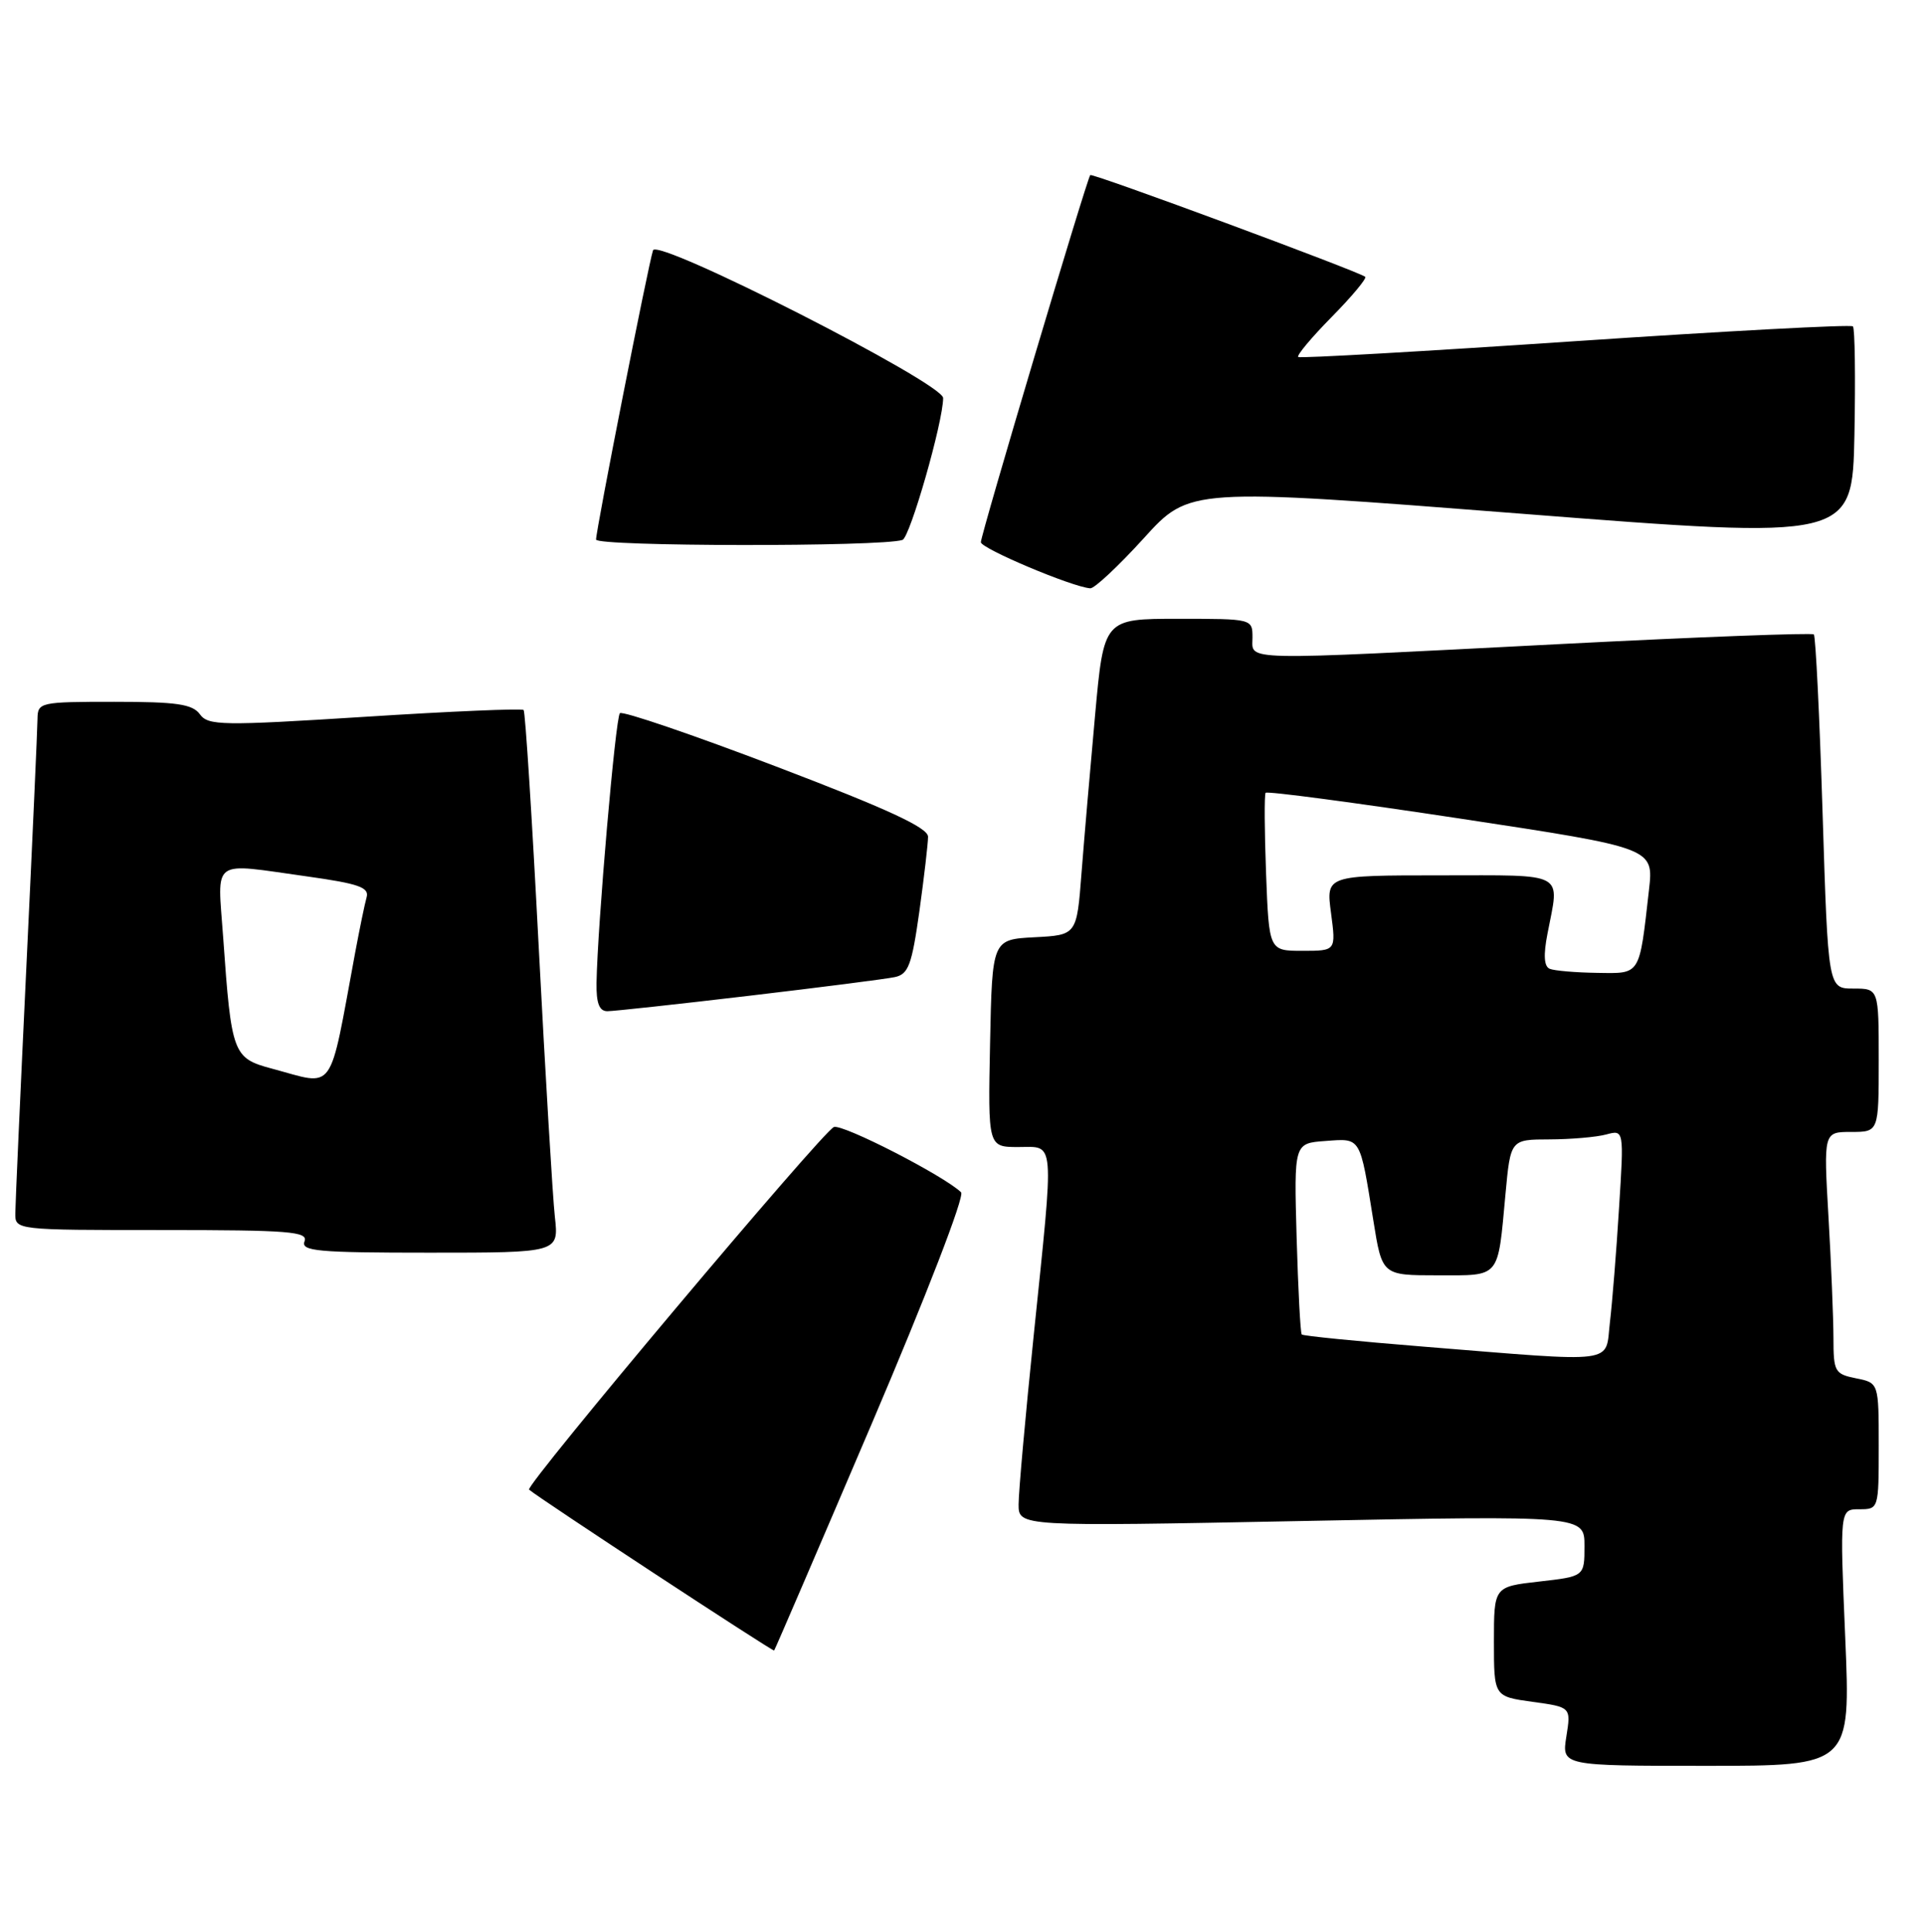 <?xml version="1.0" encoding="UTF-8" standalone="no"?>
<!DOCTYPE svg PUBLIC "-//W3C//DTD SVG 1.1//EN" "http://www.w3.org/Graphics/SVG/1.1/DTD/svg11.dtd" >
<svg xmlns="http://www.w3.org/2000/svg" xmlns:xlink="http://www.w3.org/1999/xlink" version="1.1" viewBox="0 0 255 256">
 <g >
 <path fill="currentColor"
d=" M 244.56 217.00 C 243.84 200.00 243.84 200.00 246.42 200.00 C 248.99 200.00 249.00 199.96 249.00 191.62 C 249.00 183.25 249.00 183.25 246.00 182.65 C 243.17 182.08 243.00 181.78 243.00 177.28 C 242.99 174.65 242.70 167.44 242.34 161.25 C 241.69 150.00 241.69 150.00 245.35 150.00 C 249.00 150.00 249.00 150.00 249.00 140.50 C 249.00 131.00 249.00 131.00 245.64 131.00 C 242.29 131.00 242.29 131.00 241.56 107.75 C 241.16 94.96 240.64 84.31 240.40 84.07 C 240.17 83.84 225.02 84.41 206.74 85.35 C 163.70 87.56 166.00 87.60 166.00 84.50 C 166.00 82.00 165.99 82.00 156.15 82.00 C 146.30 82.00 146.30 82.00 145.14 94.75 C 144.50 101.76 143.69 111.19 143.34 115.70 C 142.71 123.91 142.71 123.91 137.11 124.20 C 131.50 124.50 131.50 124.50 131.22 138.25 C 130.94 152.00 130.94 152.00 134.97 152.00 C 139.87 152.00 139.74 150.40 137.00 177.00 C 135.90 187.68 135.00 197.74 135.00 199.35 C 135.00 202.29 135.00 202.29 172.50 201.56 C 210.00 200.83 210.00 200.83 210.00 204.87 C 210.00 208.90 210.00 208.90 204.00 209.58 C 198.00 210.26 198.00 210.26 198.00 217.54 C 198.00 224.81 198.00 224.81 203.11 225.52 C 208.22 226.22 208.22 226.22 207.60 230.11 C 206.98 234.00 206.98 234.00 226.13 234.00 C 245.28 234.00 245.28 234.00 244.56 217.00 Z  M 115.53 188.68 C 122.76 171.73 127.88 158.49 127.38 158.00 C 125.14 155.82 111.67 148.91 110.52 149.35 C 109.04 149.92 69.53 196.90 70.12 197.40 C 71.50 198.59 102.44 218.89 102.60 218.72 C 102.71 218.60 108.53 205.08 115.53 188.68 Z  M 73.54 161.25 C 73.25 158.64 72.29 142.55 71.40 125.50 C 70.52 108.45 69.62 94.31 69.40 94.09 C 69.18 93.86 59.71 94.26 48.35 94.99 C 29.38 96.19 27.59 96.16 26.49 94.65 C 25.50 93.30 23.41 93.00 15.14 93.00 C 5.30 93.00 5.00 93.07 4.97 95.25 C 4.96 96.49 4.30 111.22 3.50 128.00 C 2.70 144.78 2.04 159.51 2.03 160.75 C 2.00 163.00 2.00 163.00 21.47 163.00 C 38.36 163.00 40.86 163.20 40.36 164.50 C 39.86 165.80 42.10 166.00 56.93 166.00 C 74.07 166.00 74.07 166.00 73.54 161.25 Z  M 99.25 131.96 C 108.74 130.84 117.44 129.73 118.60 129.48 C 120.40 129.10 120.85 127.87 121.85 120.77 C 122.48 116.22 123.00 111.77 123.00 110.88 C 123.00 109.68 117.63 107.20 102.88 101.58 C 91.82 97.36 82.49 94.18 82.16 94.51 C 81.57 95.09 79.19 122.66 79.06 130.25 C 79.02 132.94 79.42 134.00 80.50 134.00 C 81.33 134.00 89.76 133.08 99.25 131.96 Z  M 151.58 71.34 C 157.65 64.64 157.65 64.64 201.58 68.07 C 245.50 71.50 245.50 71.50 245.78 57.61 C 245.93 49.97 245.84 43.51 245.58 43.25 C 245.32 42.98 228.77 43.87 208.80 45.21 C 188.84 46.56 172.30 47.50 172.06 47.31 C 171.82 47.11 173.82 44.72 176.50 42.00 C 179.18 39.28 181.18 36.88 180.94 36.68 C 180.07 35.97 144.77 22.90 144.50 23.20 C 144.05 23.69 130.00 70.84 130.00 71.85 C 130.00 72.68 142.10 77.79 144.50 77.96 C 145.05 78.00 148.23 75.02 151.58 71.34 Z  M 119.61 71.55 C 120.61 71.21 125.00 55.90 125.00 52.74 C 125.00 50.78 87.11 31.49 86.55 33.17 C 85.94 34.97 78.99 70.24 79.00 71.50 C 79.00 72.43 116.86 72.48 119.61 71.55 Z  M 188.67 178.45 C 179.97 177.75 172.70 177.03 172.53 176.84 C 172.35 176.65 172.05 170.88 171.85 164.00 C 171.50 151.50 171.50 151.50 175.67 151.20 C 180.42 150.85 180.21 150.51 182.02 161.75 C 183.18 169.00 183.18 169.00 190.52 169.00 C 198.94 169.00 198.48 169.55 199.53 158.25 C 200.20 151.00 200.20 151.00 205.35 150.99 C 208.18 150.98 211.57 150.69 212.87 150.34 C 215.24 149.70 215.24 149.70 214.58 160.10 C 214.23 165.82 213.68 172.64 213.37 175.25 C 212.72 180.81 214.75 180.55 188.67 178.45 Z  M 205.39 128.38 C 204.64 128.07 204.54 126.57 205.10 123.71 C 206.70 115.41 207.80 116.00 190.87 116.00 C 175.74 116.00 175.74 116.00 176.41 121.00 C 177.07 126.00 177.07 126.00 172.63 126.00 C 168.19 126.00 168.19 126.00 167.80 115.75 C 167.59 110.11 167.56 105.30 167.74 105.06 C 167.91 104.81 179.56 106.36 193.62 108.49 C 219.18 112.37 219.18 112.37 218.55 117.93 C 217.25 129.39 217.49 129.01 211.67 128.92 C 208.83 128.88 206.00 128.64 205.39 128.38 Z  M 36.04 141.61 C 30.87 140.23 30.67 139.70 29.58 124.25 C 28.83 113.57 27.76 114.34 40.77 116.15 C 47.54 117.10 48.96 117.60 48.59 118.90 C 48.34 119.78 47.66 123.09 47.07 126.25 C 43.53 145.30 44.54 143.88 36.04 141.61 Z "/>
</g>
</svg>
